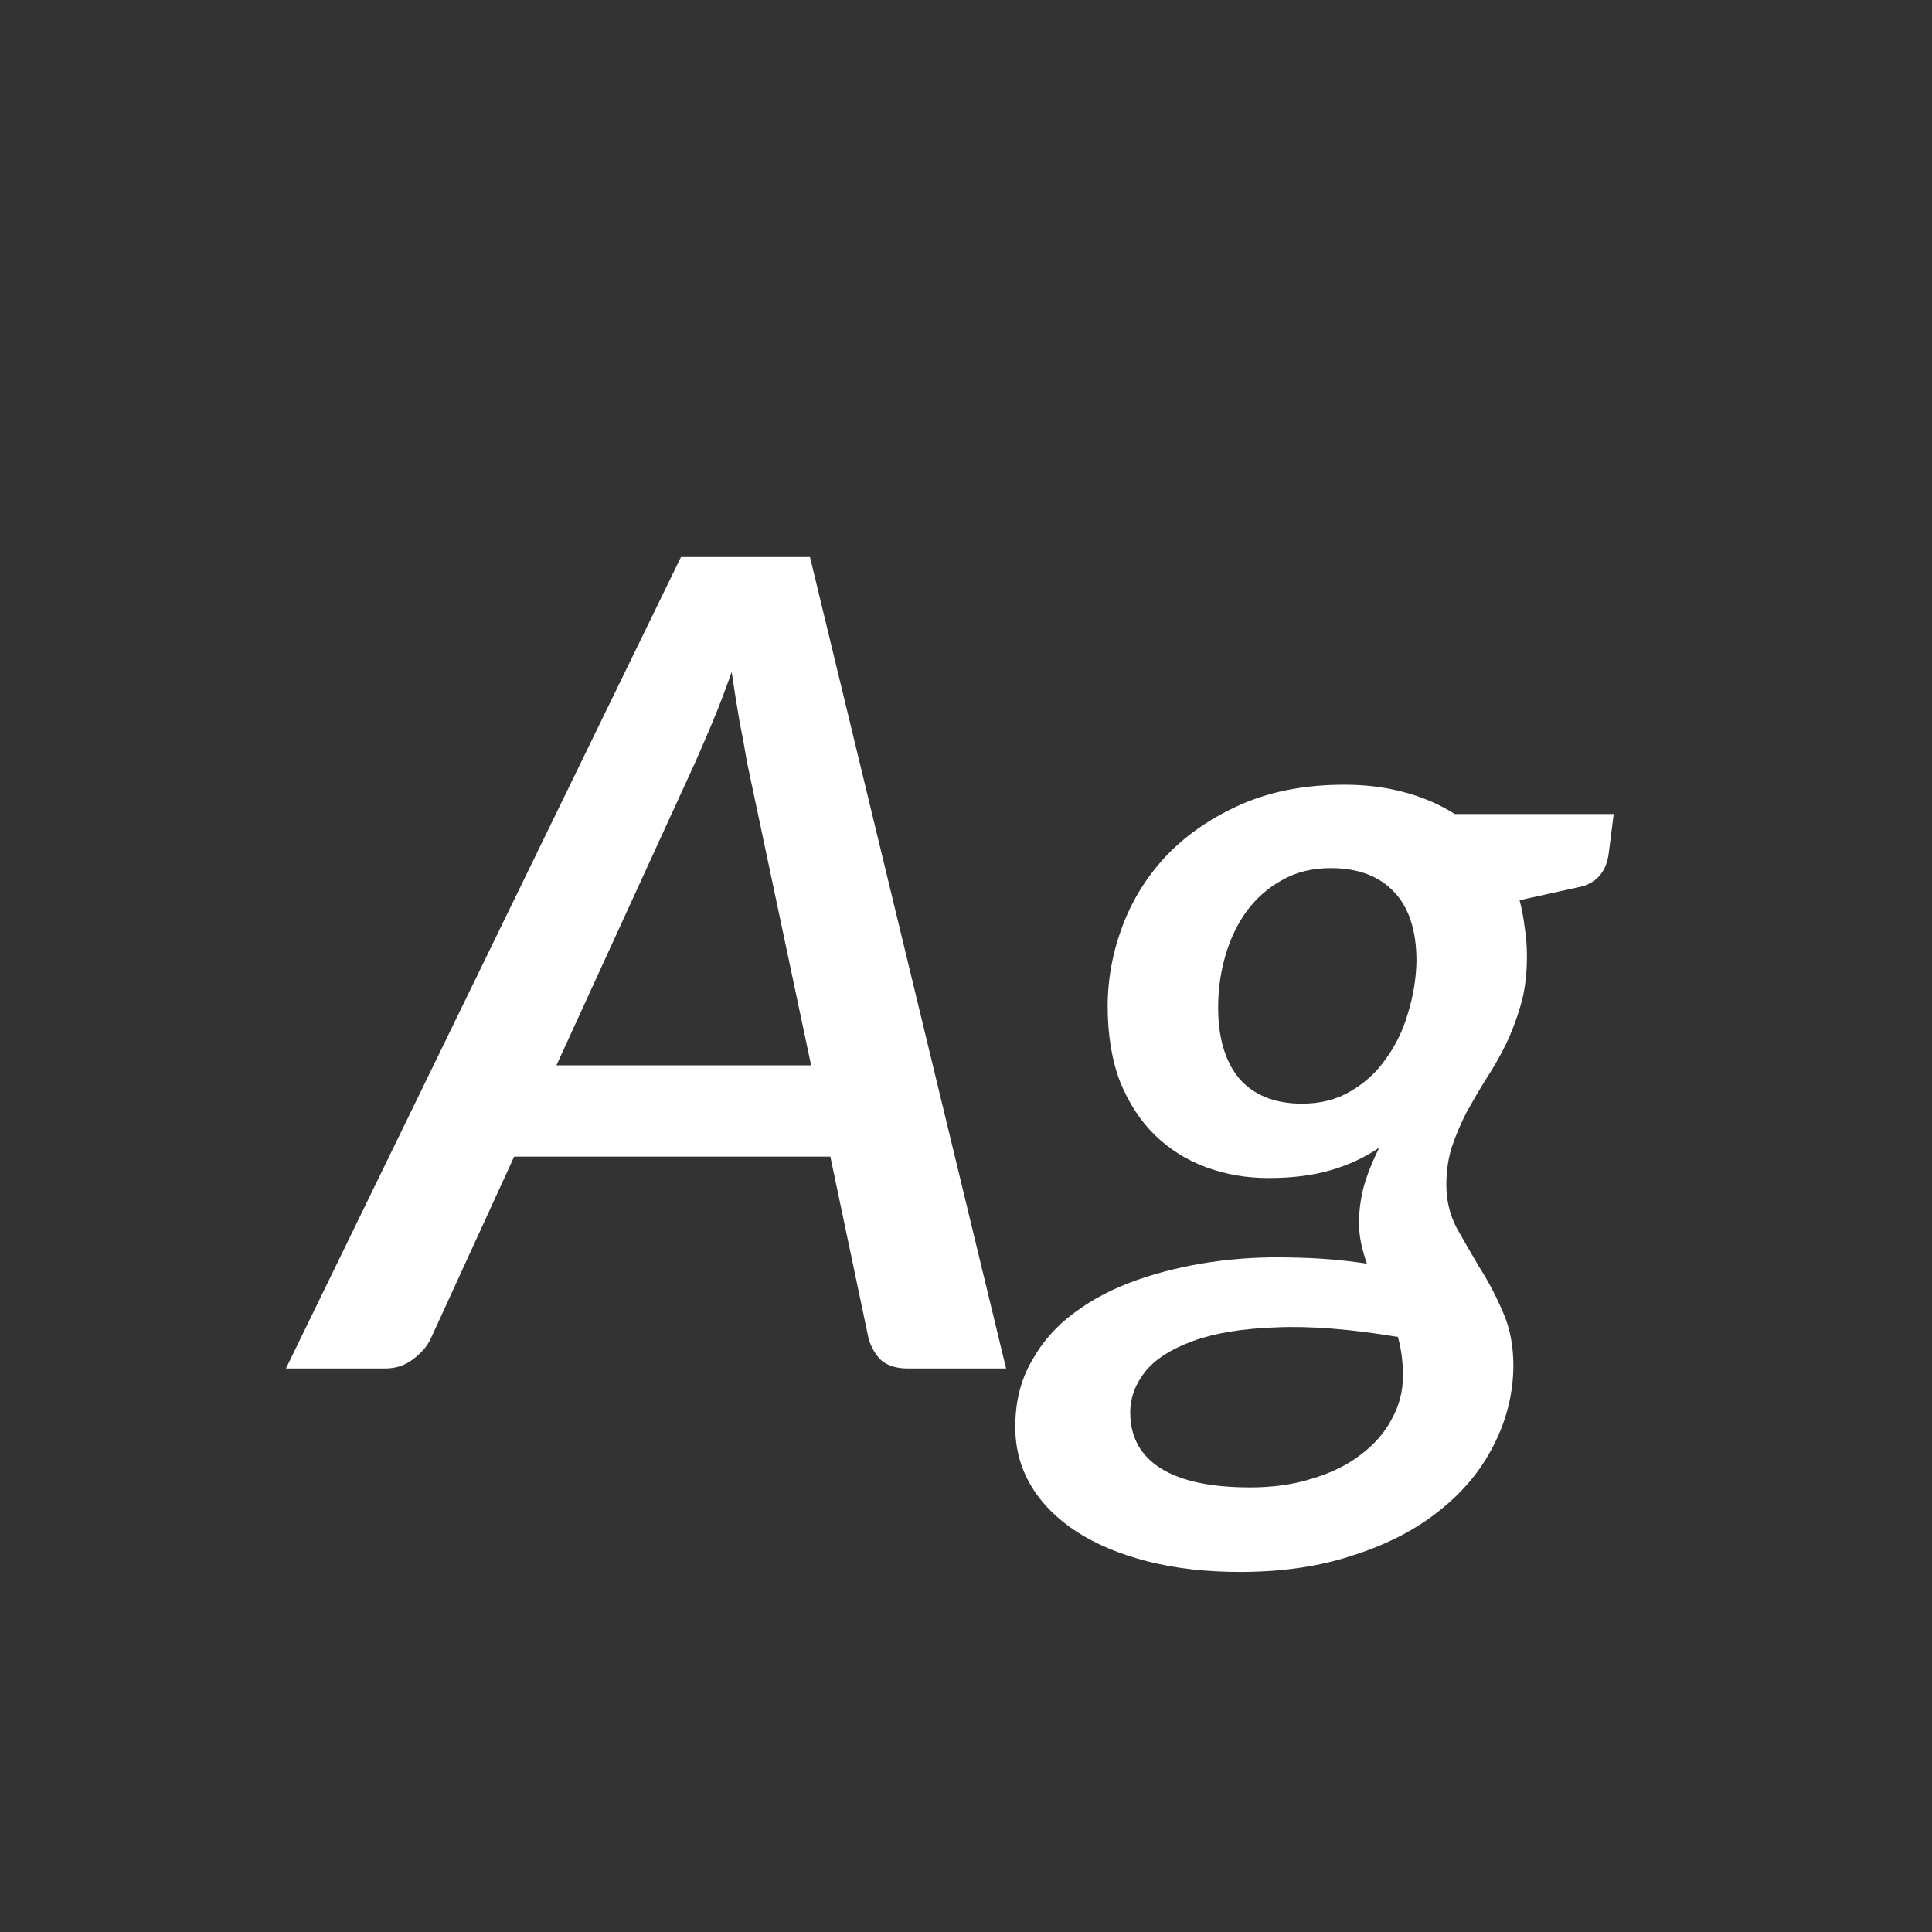 <svg width="24" height="24" viewBox="0 0 24 24" fill="none" xmlns="http://www.w3.org/2000/svg">
<rect x="0" y="0" width="24" height="24" fill="#333333" stroke="none"/>
<path d="M10.076 13.234L9.278 9.461C9.255 9.316 9.225 9.151 9.187 8.964C9.155 8.777 9.122 8.572 9.089 8.348C9.01 8.572 8.931 8.78 8.851 8.971C8.772 9.158 8.7 9.326 8.634 9.475L6.912 13.234H10.076ZM12.498 17H11.28C11.14 17 11.031 16.967 10.951 16.902C10.877 16.832 10.823 16.741 10.79 16.629L10.315 14.368H6.387L5.351 16.629C5.305 16.727 5.23 16.813 5.127 16.888C5.029 16.963 4.915 17 4.784 17H3.552L8.459 6.92H10.062L12.498 17ZM17.428 17.091C17.428 16.918 17.407 16.757 17.365 16.608C16.777 16.51 16.273 16.47 15.853 16.489C15.438 16.503 15.095 16.559 14.824 16.657C14.554 16.755 14.355 16.881 14.229 17.035C14.103 17.194 14.04 17.364 14.04 17.546C14.04 17.849 14.166 18.08 14.418 18.239C14.67 18.398 15.041 18.477 15.531 18.477C15.816 18.477 16.075 18.44 16.308 18.365C16.542 18.295 16.74 18.197 16.903 18.071C17.071 17.945 17.2 17.798 17.288 17.63C17.382 17.462 17.428 17.282 17.428 17.091ZM16.175 13.71C16.404 13.71 16.605 13.659 16.777 13.556C16.955 13.453 17.102 13.318 17.218 13.15C17.34 12.982 17.431 12.793 17.491 12.583C17.557 12.368 17.592 12.154 17.596 11.939C17.596 11.561 17.503 11.274 17.316 11.078C17.13 10.882 16.868 10.784 16.532 10.784C16.304 10.784 16.103 10.833 15.93 10.931C15.758 11.024 15.611 11.153 15.489 11.316C15.373 11.475 15.284 11.659 15.223 11.869C15.163 12.074 15.132 12.289 15.132 12.513C15.132 12.896 15.221 13.192 15.398 13.402C15.58 13.607 15.839 13.71 16.175 13.71ZM20.046 10.112L19.983 10.609C19.955 10.814 19.85 10.947 19.668 11.008L18.877 11.183C18.905 11.29 18.926 11.402 18.94 11.519C18.959 11.631 18.968 11.752 18.968 11.883C18.968 12.107 18.943 12.308 18.891 12.485C18.84 12.662 18.777 12.828 18.702 12.982C18.628 13.131 18.546 13.274 18.457 13.409C18.373 13.544 18.294 13.68 18.219 13.815C18.149 13.95 18.089 14.093 18.037 14.242C17.991 14.387 17.967 14.545 17.967 14.718C17.967 14.909 18.009 15.087 18.093 15.25C18.182 15.409 18.278 15.574 18.38 15.747C18.488 15.915 18.583 16.097 18.667 16.293C18.756 16.489 18.8 16.715 18.8 16.972C18.796 17.317 18.714 17.644 18.555 17.952C18.401 18.26 18.177 18.531 17.883 18.764C17.594 18.997 17.239 19.182 16.819 19.317C16.404 19.457 15.933 19.527 15.405 19.527C14.981 19.527 14.596 19.483 14.25 19.394C13.905 19.305 13.611 19.182 13.368 19.023C13.126 18.864 12.939 18.675 12.808 18.456C12.678 18.237 12.612 17.994 12.612 17.728C12.612 17.415 12.68 17.142 12.815 16.909C12.946 16.671 13.123 16.47 13.347 16.307C13.571 16.139 13.83 16.004 14.124 15.901C14.418 15.798 14.726 15.724 15.048 15.677C15.375 15.63 15.704 15.612 16.035 15.621C16.367 15.626 16.682 15.651 16.98 15.698C16.952 15.619 16.929 15.537 16.91 15.453C16.892 15.369 16.882 15.28 16.882 15.187C16.882 15.047 16.901 14.902 16.938 14.753C16.98 14.599 17.046 14.433 17.134 14.256C16.957 14.377 16.756 14.471 16.532 14.536C16.313 14.601 16.054 14.634 15.755 14.634C15.485 14.634 15.228 14.59 14.985 14.501C14.743 14.412 14.53 14.279 14.348 14.102C14.166 13.925 14.022 13.703 13.914 13.437C13.812 13.171 13.76 12.858 13.76 12.499C13.76 12.158 13.823 11.822 13.949 11.491C14.075 11.16 14.262 10.866 14.509 10.609C14.761 10.352 15.069 10.145 15.433 9.986C15.802 9.827 16.224 9.748 16.7 9.748C16.962 9.748 17.207 9.778 17.435 9.839C17.669 9.9 17.881 9.991 18.072 10.112H20.046Z" fill="white"/>
</svg>
